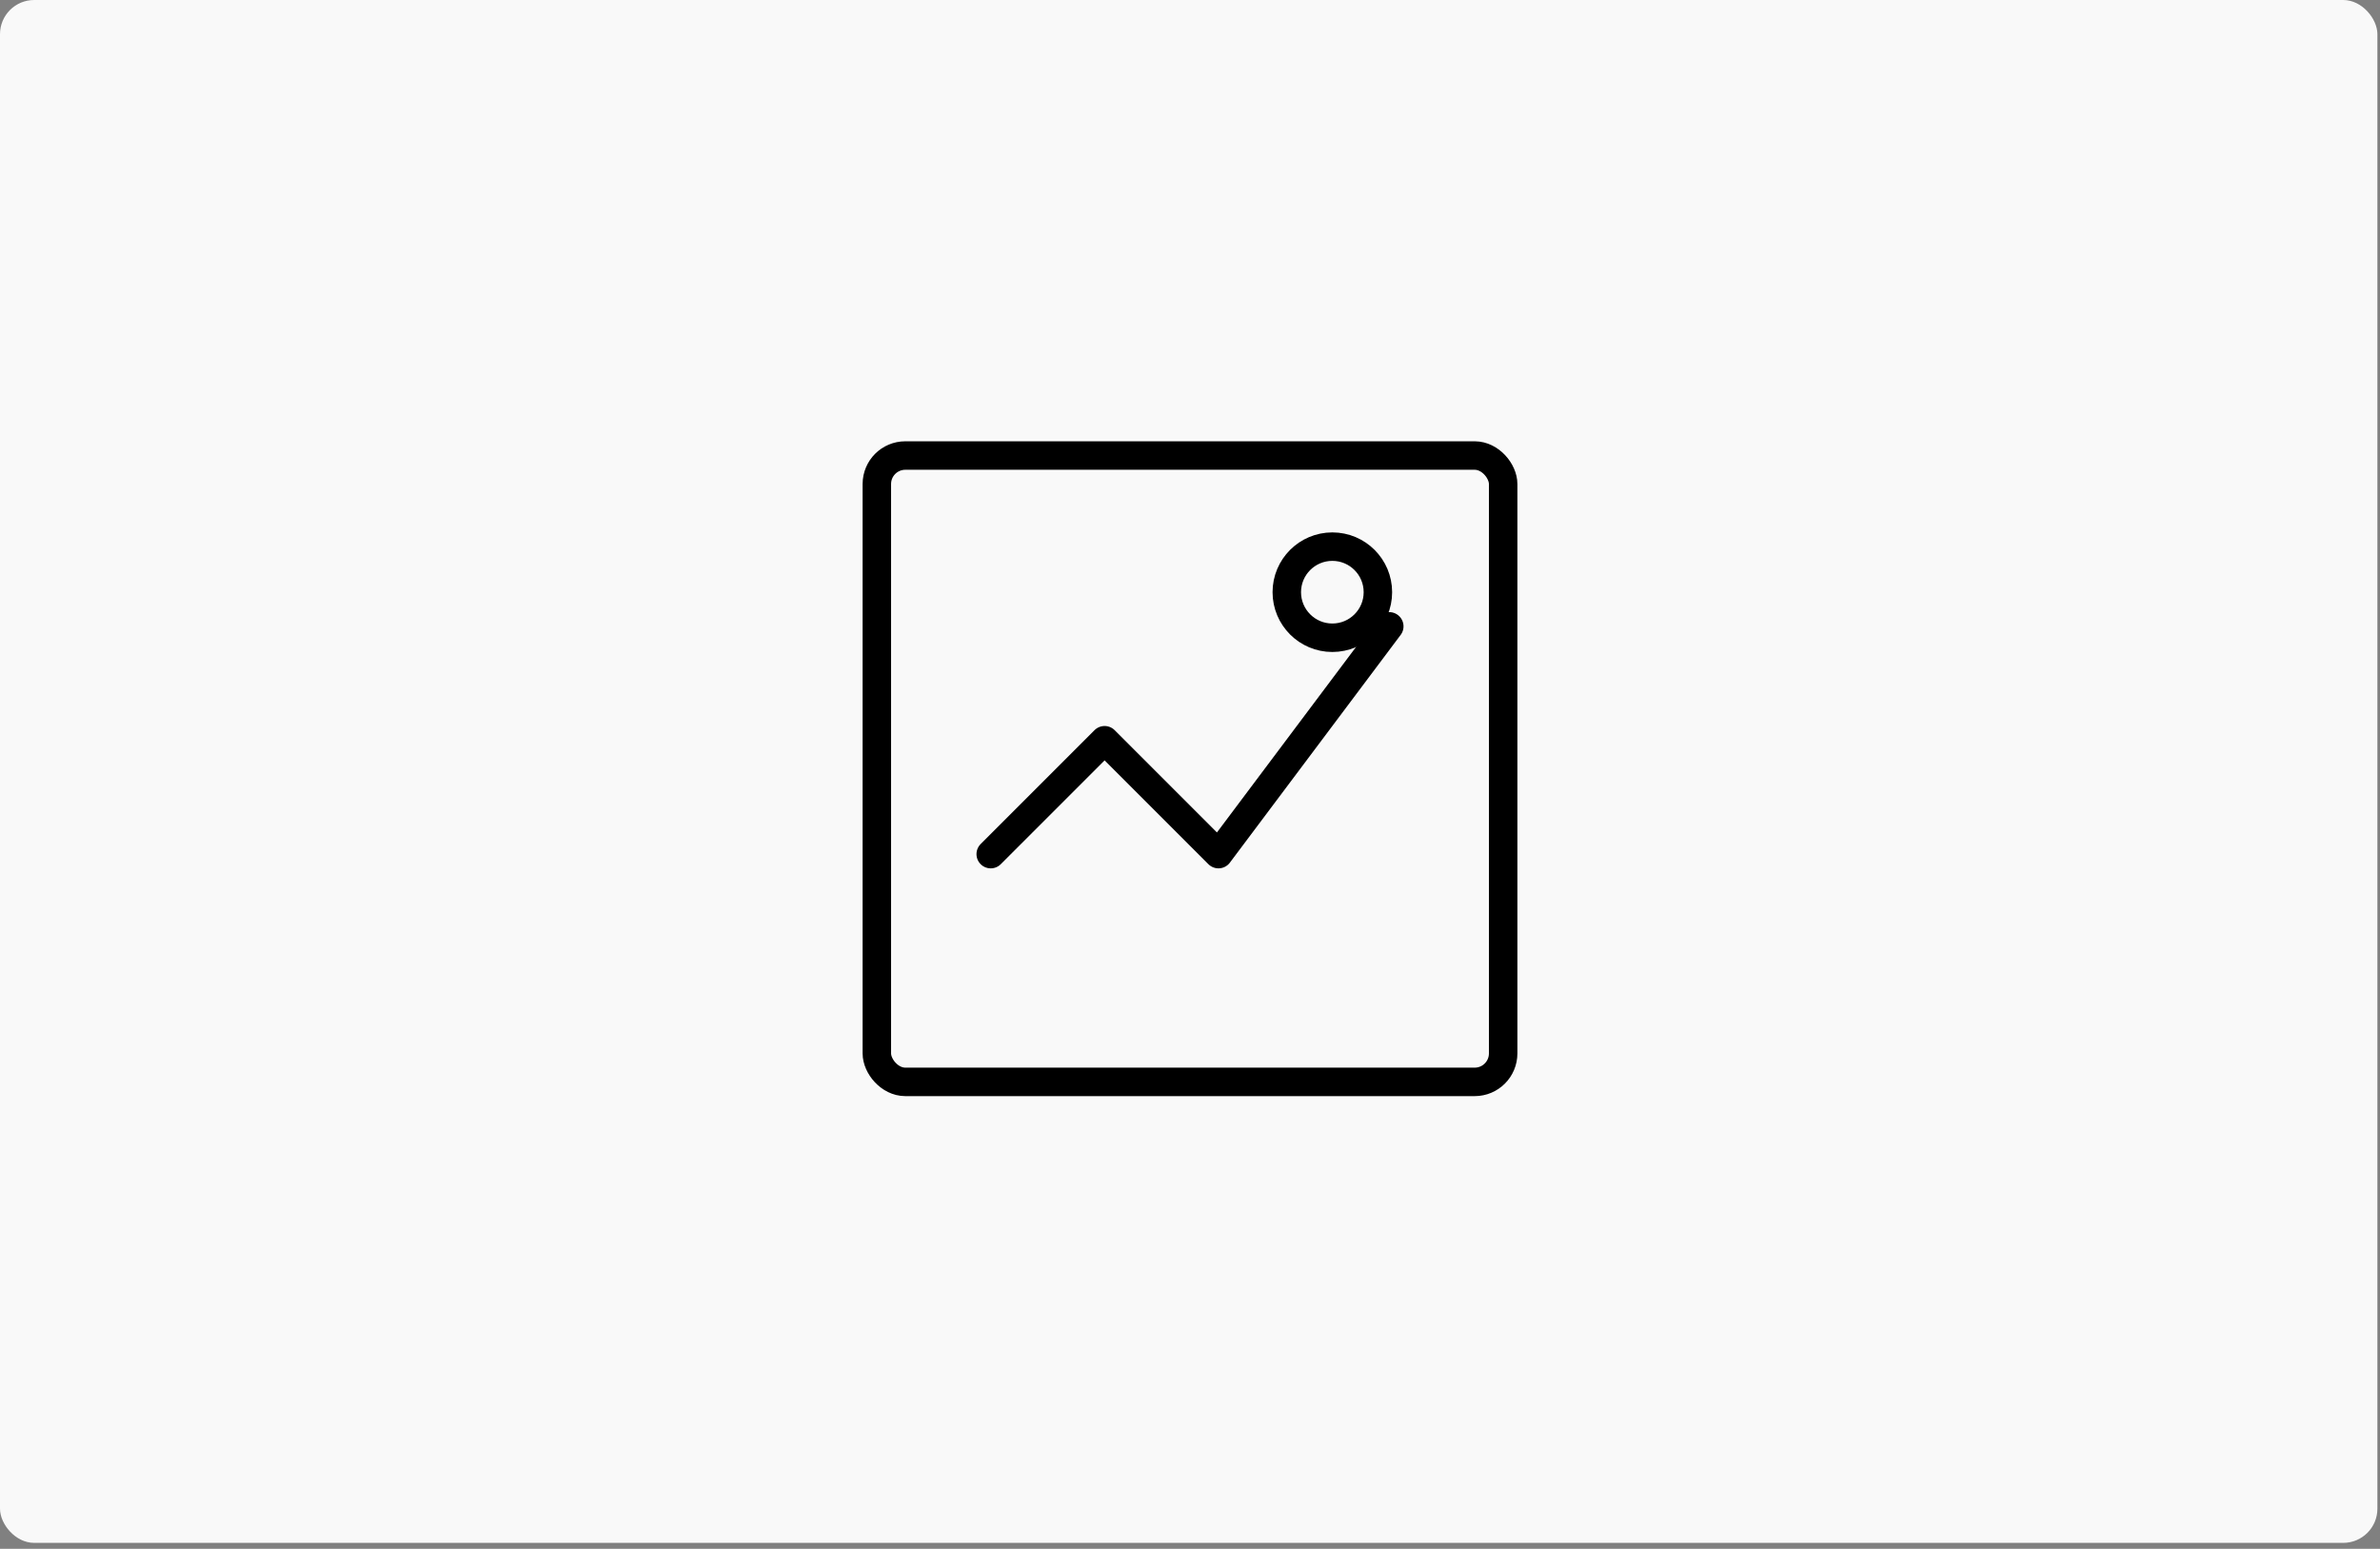 <?xml version="1.0" encoding="UTF-8"?>
<svg width="209px" height="136px" viewBox="0 0 209 136" version="1.1" xmlns="http://www.w3.org/2000/svg" xmlns:xlink="http://www.w3.org/1999/xlink">
    <rect x="0" y="0" width="209" height="136" fill="#808080" stroke="none"/>
    <title>Image Widget Preview</title>
    <defs>
        <rect id="path-1" x="0" y="0" width="208.771" height="135.478" rx="3"></rect>
    </defs>
    <g stroke="none" stroke-width="1" fill="none" fill-rule="evenodd">
        <g id="preview">
            <use id="background" fill="#F9F9F9" fill-rule="nonzero" xlink:href="#path-1"></use>
            <g id="image-icon" transform="translate(77, 40)" stroke="#000000" stroke-width="2.5" stroke-linecap="round" stroke-linejoin="round">
                <rect x="0" y="0" width="55" height="55" rx="2.5"></rect>
                <path d="M10 35L20 25L30 35L45 15"/>
                <circle cx="40" cy="12" r="4"/>
            </g>
        </g>
    </g>
</svg>